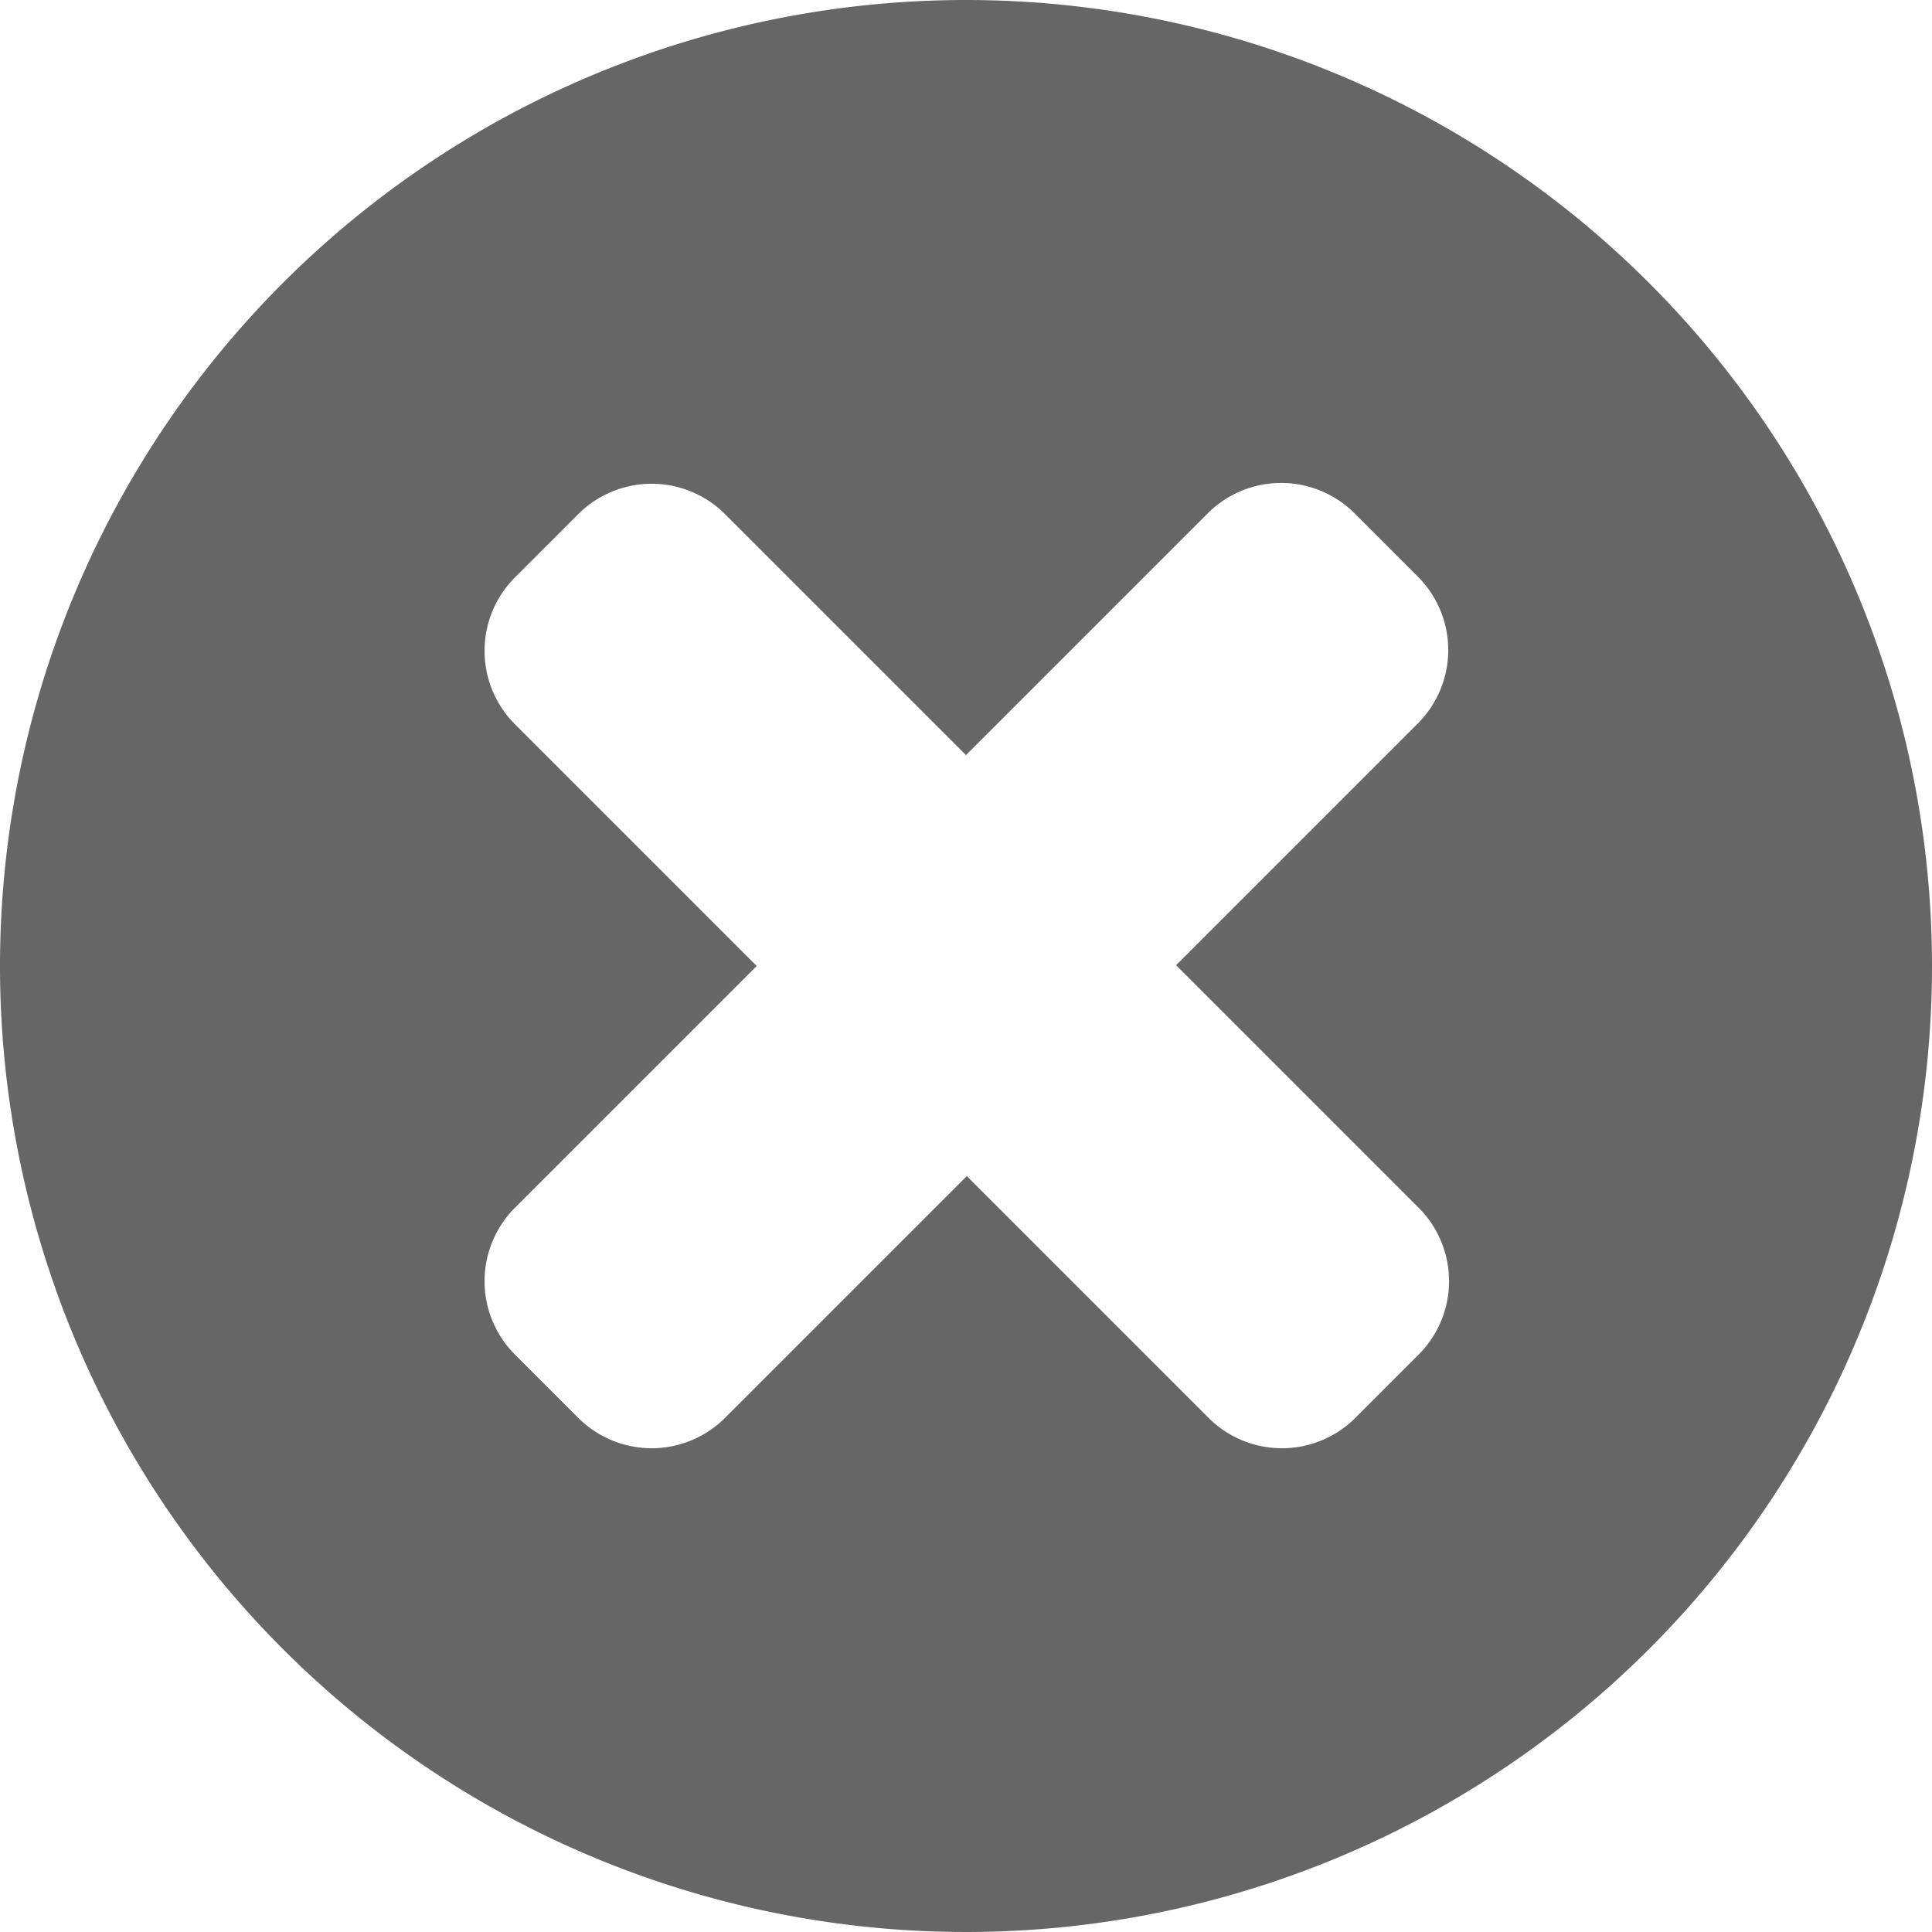 <svg id="Layer_1" data-name="Layer 1" xmlns="http://www.w3.org/2000/svg" viewBox="0 0 24 24"><defs><style>.cls-1{fill:#666;}</style></defs><title>icon-error</title><path class="cls-1" d="M12,0A12,12,0,1,0,24,12,12,12,0,0,0,12,0Zm5.62,15a1.29,1.29,0,0,1,0,1.83l-.78.78a1.29,1.29,0,0,1-1.83,0l-3-3-3,3a1.29,1.29,0,0,1-1.83,0l-.78-.78a1.29,1.29,0,0,1,0-1.83l3-3-3-3a1.29,1.29,0,0,1,0-1.83l.78-.78A1.29,1.29,0,0,1,9,6.38l3,3,3-3a1.29,1.29,0,0,1,1.83,0l.78.78a1.29,1.29,0,0,1,0,1.83l-3,3Z"/></svg>